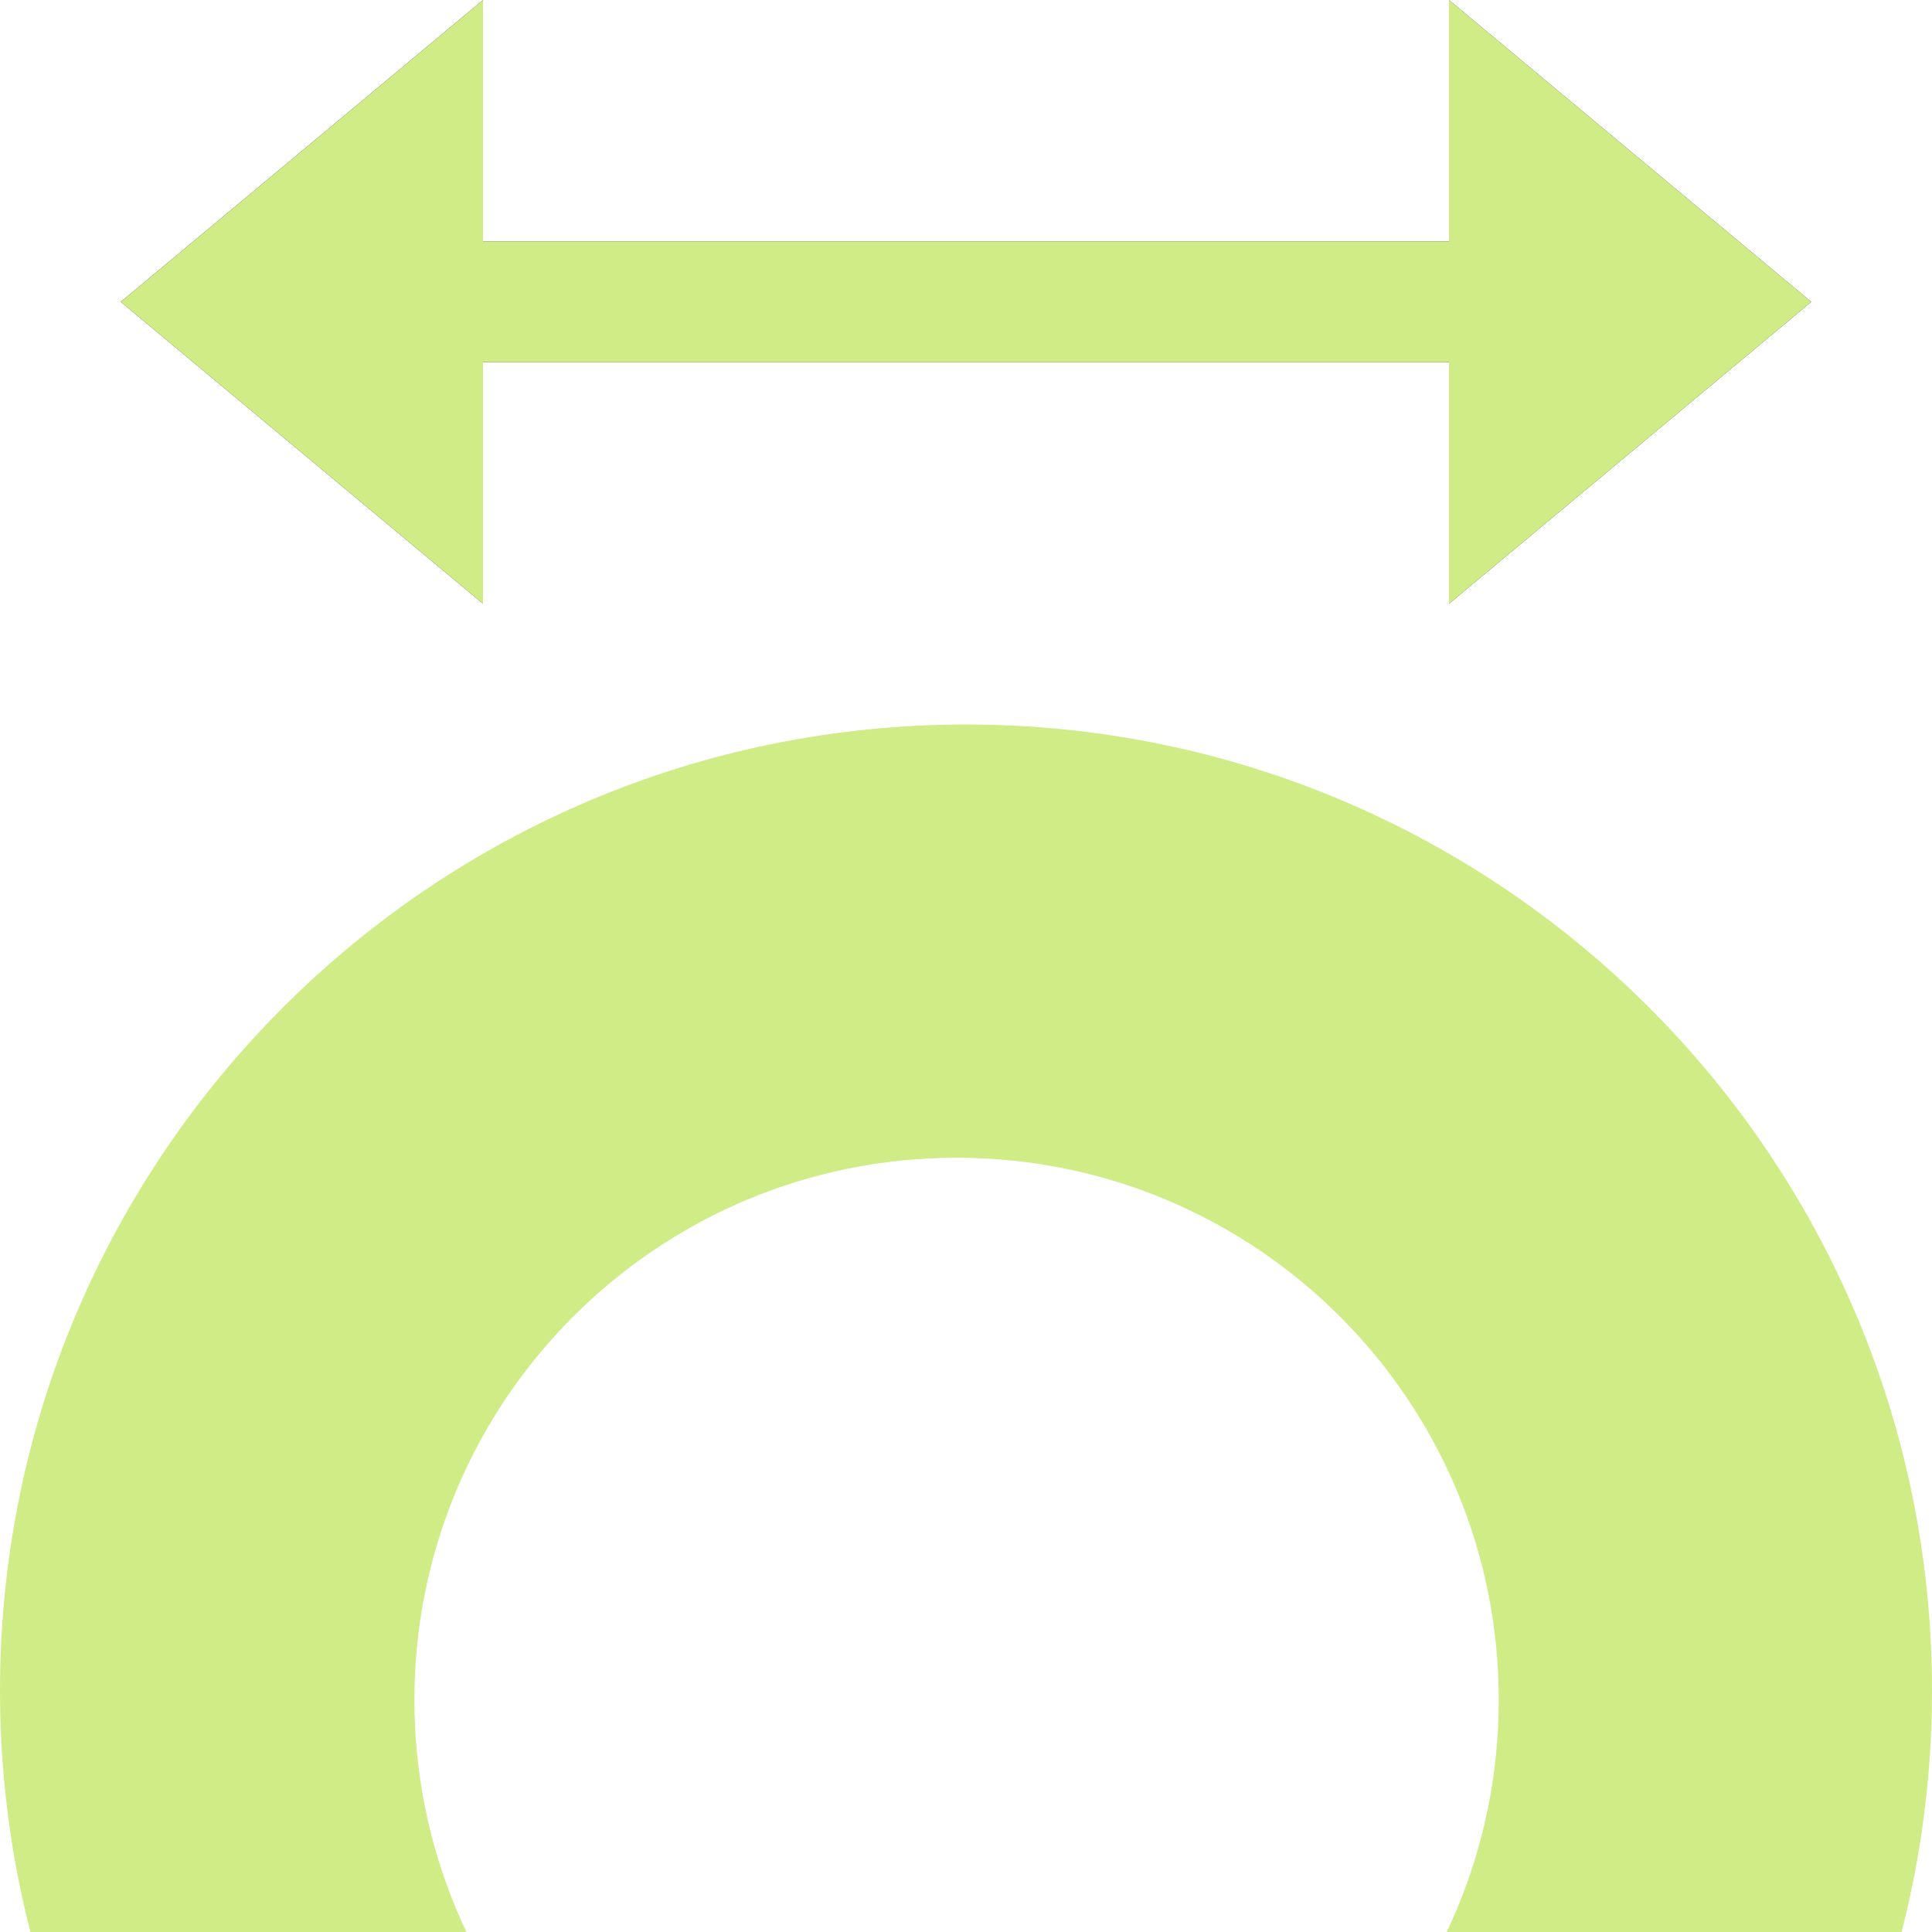 <?xml version="1.0" encoding="UTF-8" standalone="no"?>
<svg
   width="16"
   height="16"
   id="svg2985"
   version="1.1"
   viewBox="0 0 16 16"
   xmlns="http://www.w3.org/2000/svg"
   xmlns:svg="http://www.w3.org/2000/svg"
   xmlns:rdf="http://www.w3.org/1999/02/22-rdf-syntax-ns#"
   xmlns:cc="http://creativecommons.org/ns#"
   xmlns:dc="http://purl.org/dc/elements/1.1/">
  <defs
     id="defs2987">
    <linearGradient
       id="linearGradient6402">
      <stop
         id="stop6404"
         offset="0"
         style="stop-color:#000000;stop-opacity:1;" />
      <stop
         id="stop6406"
         offset="1"
         style="stop-color:#000000;stop-opacity:0;" />
    </linearGradient>
    <linearGradient
       id="linearGradient3816">
      <stop
         id="stop3818"
         offset="0"
         style="stop-color:#ffa576;stop-opacity:1;" />
      <stop
         style="stop-color:#f45400;stop-opacity:1;"
         offset="1"
         id="stop3782" />
    </linearGradient>
  </defs>
  <g
     id="layer1"
     transform="translate(-275,-554)">
    <path
       id="path1824-1"
       d="m 279,554 v 2 h 8 v -2 l 3,2.5 -3,2.5 v -2 h -8 v 2 l -3,-2.5 z"
       style="fill:#303030;fill-opacity:1;stroke:none;stroke-width:1px;stroke-linecap:butt;stroke-linejoin:miter;stroke-opacity:1" />
    <path
       style="fill:#d0ec86;fill-opacity:1;stroke:none;stroke-width:0.8;stroke-linecap:butt;stroke-linejoin:miter;stroke-miterlimit:4;stroke-dasharray:none;stroke-opacity:1;paint-order:normal"
       d="m 283,560 c -4.418,10e-6 -8,3.582 -8,8 0,4.418 3.582,8 8,8 4.418,-10e-6 8,-3.582 8,-8 0,-4.418 -3.582,-8 -8,-8 z m -0.078,3.588 c 2.48,2e-5 4.49,2.01 4.49,4.49 -10e-6,2.48 -2.01,4.49 -4.49,4.49 -2.48,0 -4.49,-2.01 -4.49,-4.49 -1e-5,-2.48 2.01,-4.49 4.49,-4.49 z"
       id="path11669-6-7-9-8-5-1-9-1" />
    <rect
       transform="scale(1,-1)"
       y="-570"
       x="275"
       height="16"
       width="16"
       id="rect6561-8-1-9-9-5-5-9-9-1-3-94-1-6-6-4-5-8-7-3-1-3-6"
       style="opacity:0.99;fill:none;stroke:none" />
    <path
       style="fill:#d0ec86;fill-opacity:1;stroke:none;stroke-width:1px;stroke-linecap:butt;stroke-linejoin:miter;stroke-opacity:1"
       d="m 279,554 v 2 h 8 v -2 l 3,2.5 -3,2.5 v -2 h -8 v 2 l -3,-2.5 z"
       id="path7029-8" />
    <rect
       style="opacity:0.99;fill:none;stroke:none"
       id="rect7037-5"
       width="16"
       height="16"
       x="275"
       y="-570"
       transform="scale(1,-1)" />
  </g>
</svg>
